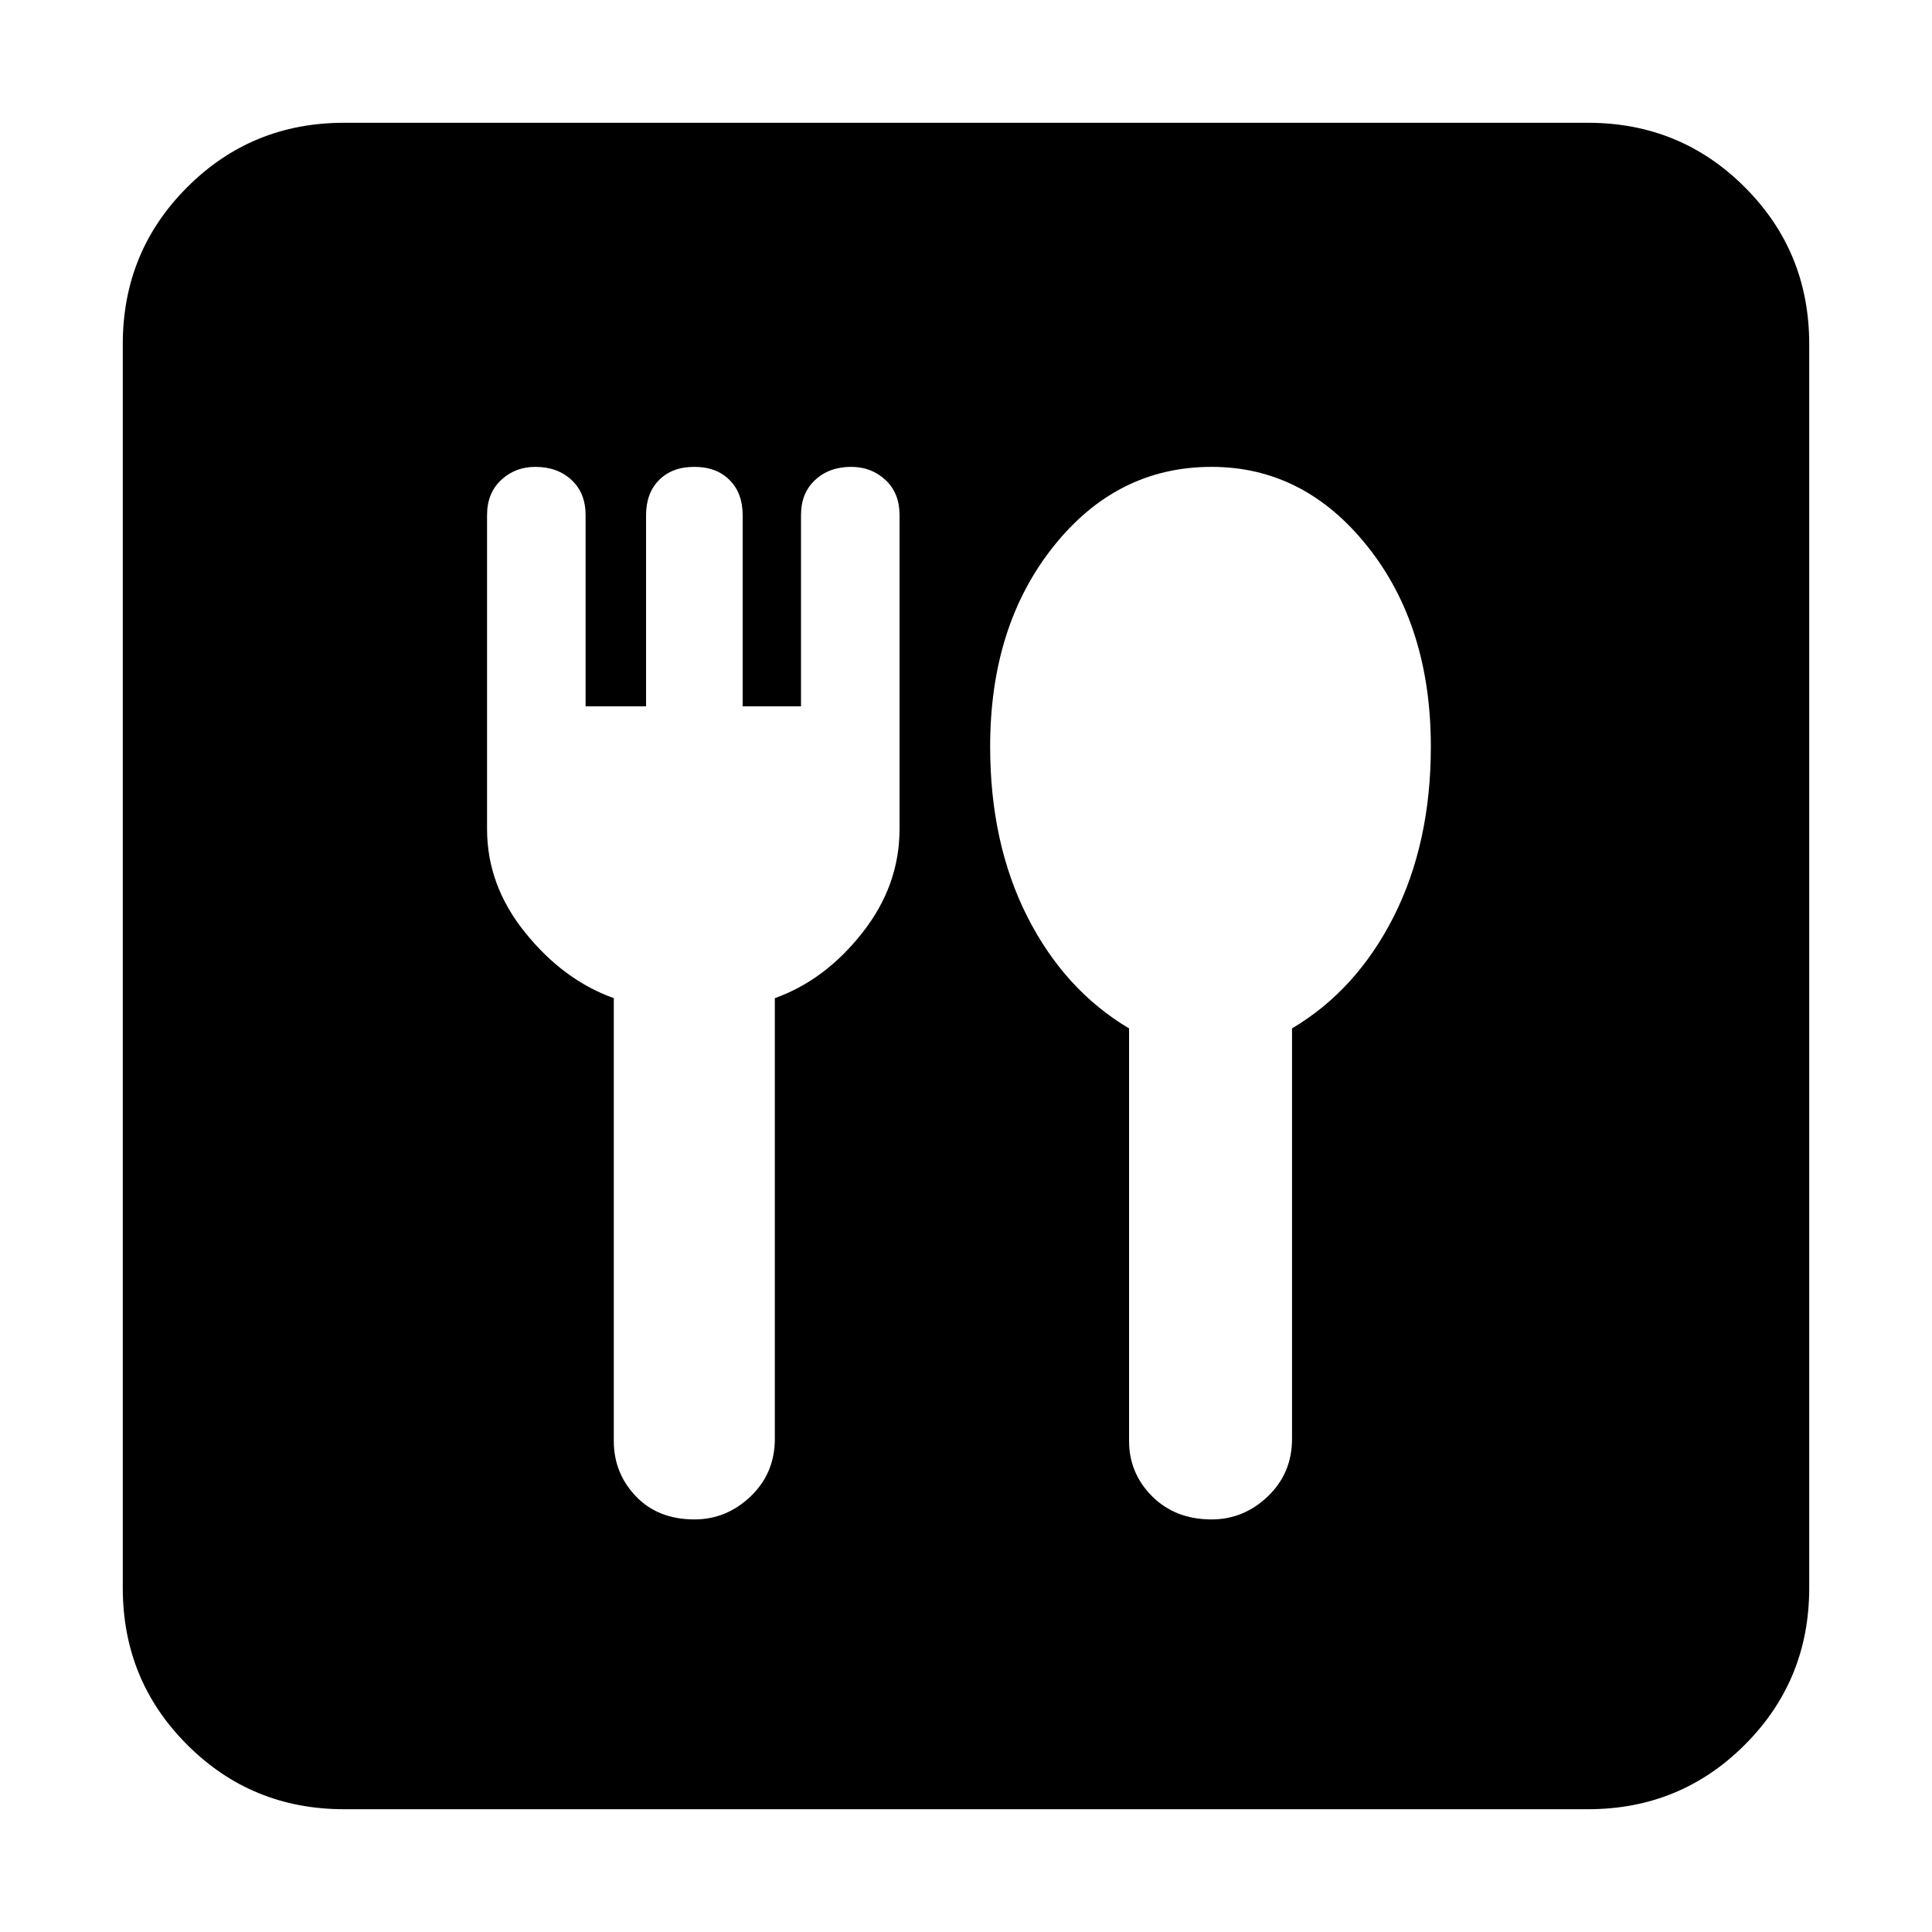 <svg xmlns="http://www.w3.org/2000/svg" height="20" width="20"><path d="M3.562 18.729q-.958 0-1.624-.667-.667-.666-.667-1.624V3.562q0-.958.667-1.624.666-.667 1.624-.667h12.876q.958 0 1.624.667.667.666.667 1.624v12.876q0 .958-.667 1.624-.666.667-1.624.667Zm3.626-3q.333 0 .583-.239.25-.24.25-.594v-4.563q.521-.187.906-.677.385-.489.385-1.073v-3.25q0-.229-.145-.364-.146-.136-.355-.136-.229 0-.374.136-.146.135-.146.364v1.979h-.604V5.333q0-.229-.136-.364-.135-.136-.364-.136-.23 0-.365.136-.135.135-.135.364v1.979h-.626V5.333q0-.229-.145-.364-.146-.136-.375-.136-.209 0-.354.136-.146.135-.146.364v3.25q0 .584.396 1.073.395.49.916.677v4.584q0 .333.229.573.229.239.605.239Zm5.354 0q.333 0 .583-.239.25-.24.25-.594v-4.25q.667-.396 1.052-1.156.385-.761.385-1.761 0-1.25-.656-2.073t-1.614-.823q-.98 0-1.636.823-.656.823-.656 2.073 0 1 .385 1.761.386.76 1.053 1.156v4.271q0 .333.239.573.24.239.615.239Z"/></svg>